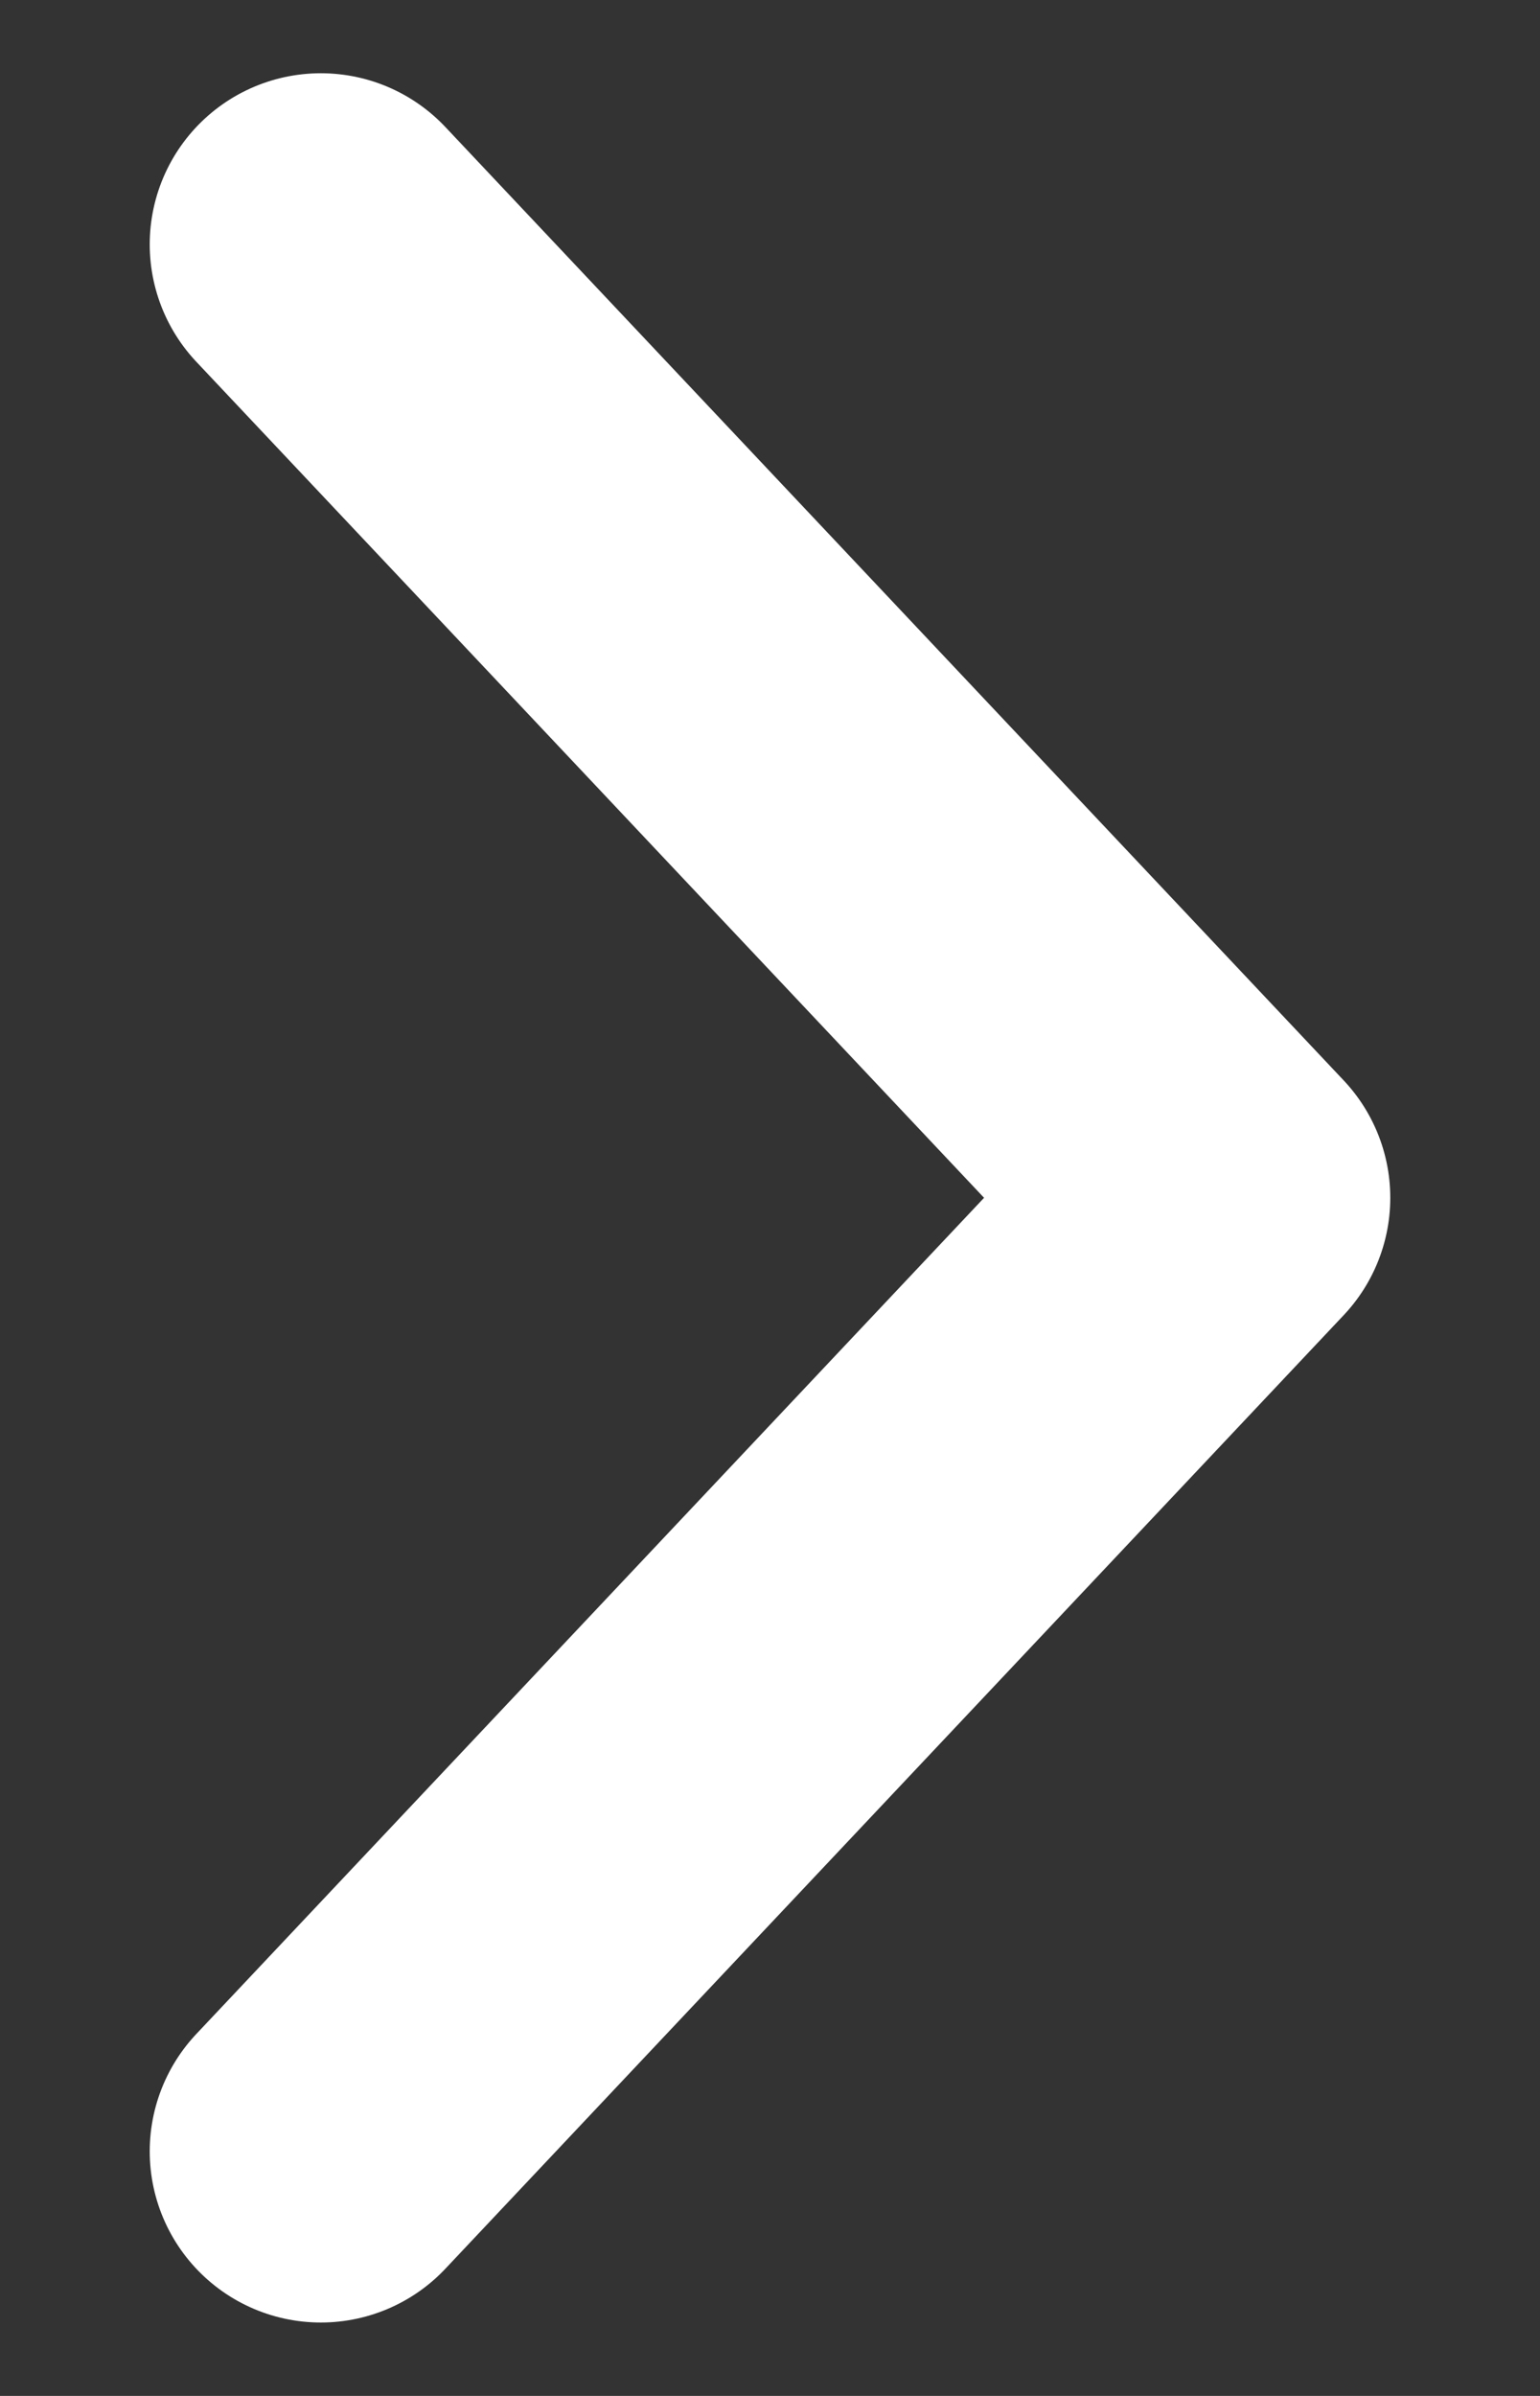<svg width="9" height="14" viewBox="0 0 9 14" fill="none" xmlns="http://www.w3.org/2000/svg">
<rect x="0" y="0" width="9" height="14" fill="#333333" stroke="none"/>
<path d="M1.875 12.571L7.125 6.999L1.875 1.428" stroke="white" stroke-width="2" stroke-linecap="round" stroke-linejoin="round"/>
</svg>
